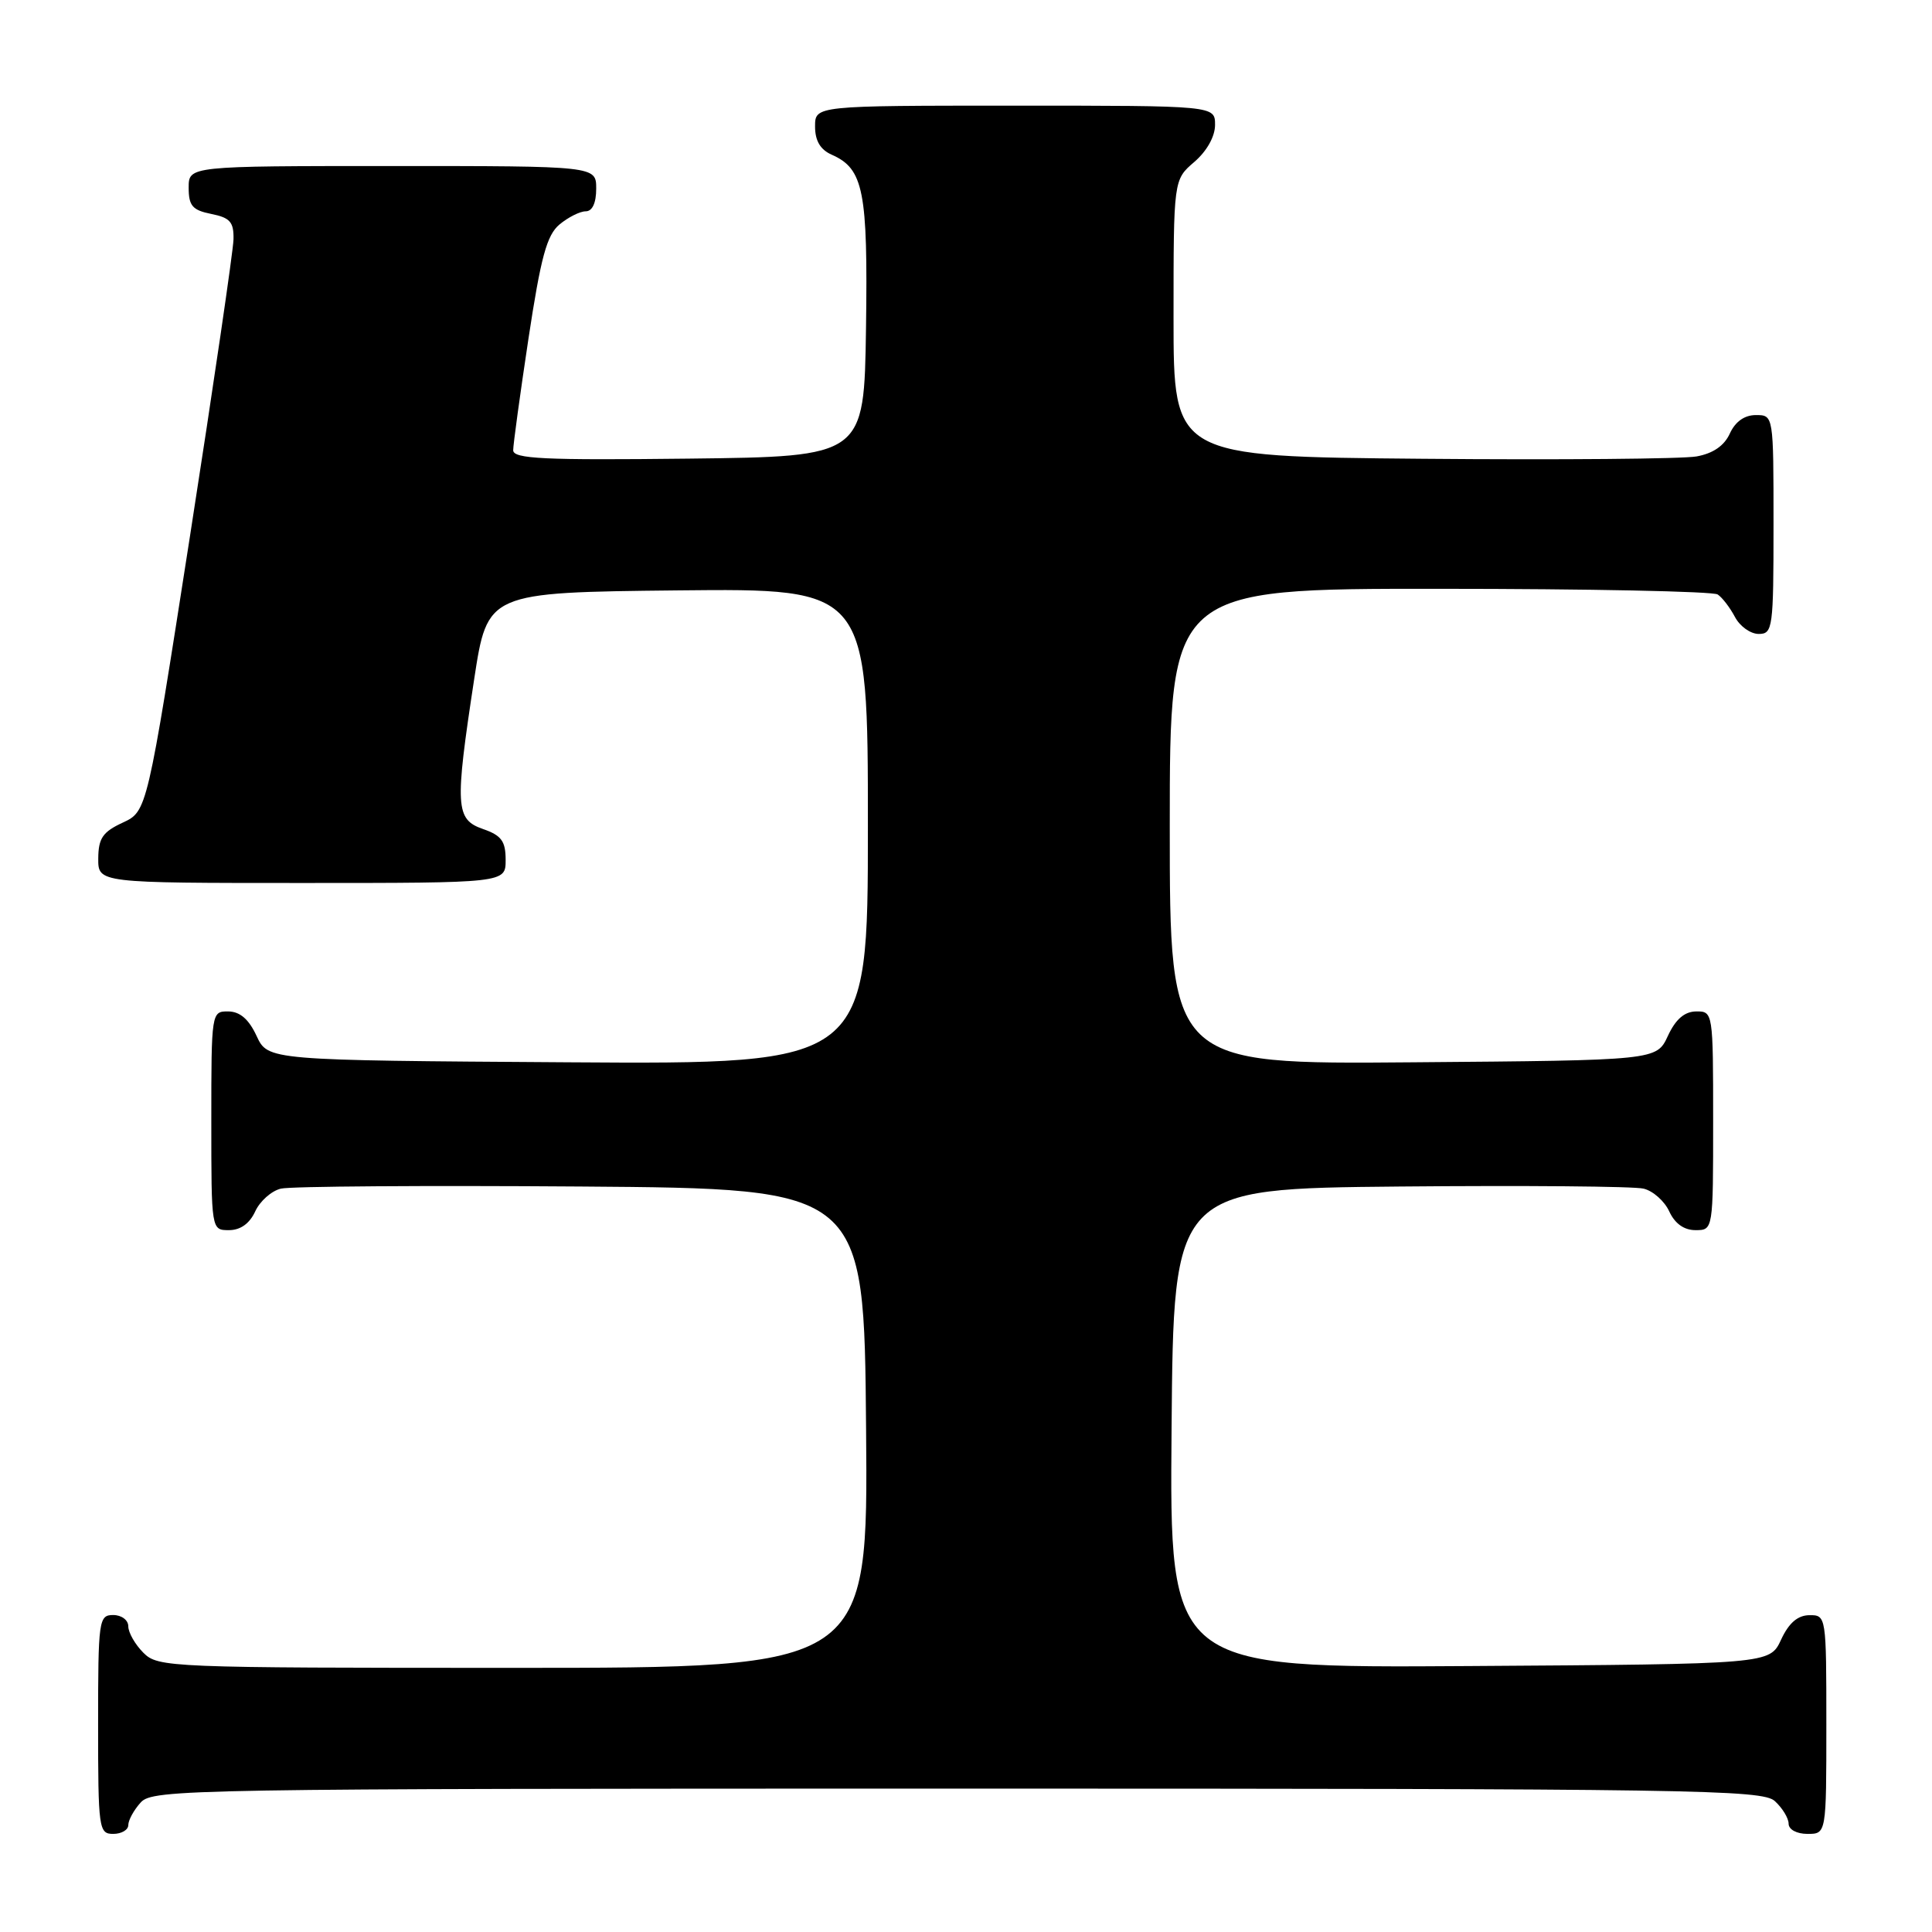 <?xml version="1.0" encoding="UTF-8" standalone="no"?>
<!DOCTYPE svg PUBLIC "-//W3C//DTD SVG 1.1//EN" "http://www.w3.org/Graphics/SVG/1.1/DTD/svg11.dtd" >
<svg xmlns="http://www.w3.org/2000/svg" xmlns:xlink="http://www.w3.org/1999/xlink" version="1.1" viewBox="0 0 256 256">
 <g >
 <path fill="currentColor"
d=" M 17.00 241.83 C 17.00 241.18 17.74 239.83 18.65 238.83 C 20.24 237.08 24.91 237.00 126.83 237.00 C 224.54 237.00 233.49 237.14 235.17 238.65 C 236.18 239.57 237.00 240.92 237.00 241.65 C 237.00 242.42 238.07 243.00 239.50 243.00 C 242.00 243.00 242.00 243.00 242.00 228.50 C 242.00 214.12 241.98 214.00 239.75 214.02 C 238.20 214.04 237.03 215.05 236.00 217.27 C 234.50 220.50 234.50 220.50 194.74 220.76 C 154.97 221.02 154.97 221.02 155.24 189.26 C 155.50 157.50 155.50 157.50 185.50 157.22 C 202.00 157.07 216.53 157.19 217.78 157.50 C 219.04 157.80 220.57 159.17 221.19 160.53 C 221.93 162.13 223.14 163.00 224.66 163.00 C 227.00 163.00 227.00 163.00 227.00 148.50 C 227.00 134.12 226.98 134.00 224.75 134.02 C 223.20 134.04 222.03 135.05 221.00 137.27 C 219.50 140.50 219.50 140.50 187.25 140.76 C 155.00 141.03 155.00 141.03 155.00 109.51 C 155.00 78.00 155.00 78.00 190.75 78.02 C 210.41 78.02 227.00 78.36 227.60 78.77 C 228.21 79.17 229.23 80.51 229.89 81.75 C 230.54 82.99 231.95 84.00 233.04 84.00 C 234.90 84.00 235.00 83.25 235.00 69.50 C 235.00 55.00 235.00 55.00 232.66 55.00 C 231.15 55.00 229.93 55.87 229.21 57.45 C 228.47 59.07 226.98 60.09 224.80 60.48 C 222.98 60.81 206.65 60.95 188.50 60.79 C 155.50 60.50 155.50 60.50 155.50 42.16 C 155.50 23.82 155.50 23.82 158.25 21.46 C 159.91 20.03 161.00 18.09 161.00 16.55 C 161.00 14.00 161.00 14.00 134.50 14.00 C 108.00 14.00 108.00 14.00 108.00 16.76 C 108.00 18.66 108.70 19.84 110.23 20.51 C 114.43 22.37 115.01 25.33 114.75 43.50 C 114.50 60.50 114.50 60.50 91.25 60.77 C 72.08 60.99 68.00 60.80 68.00 59.66 C 68.00 58.91 68.91 52.26 70.02 44.90 C 71.66 34.08 72.45 31.16 74.13 29.75 C 75.28 28.79 76.85 28.00 77.61 28.00 C 78.49 28.00 79.00 26.89 79.00 25.00 C 79.00 22.00 79.00 22.00 52.00 22.00 C 25.00 22.00 25.00 22.00 25.00 24.87 C 25.00 27.27 25.50 27.85 28.00 28.35 C 30.49 28.85 30.99 29.42 30.94 31.72 C 30.90 33.25 28.31 50.92 25.18 71.00 C 19.49 107.50 19.49 107.50 16.27 109.00 C 13.61 110.23 13.04 111.07 13.02 113.75 C 13.00 117.00 13.00 117.00 40.00 117.00 C 67.00 117.00 67.00 117.00 67.00 113.95 C 67.00 111.46 66.45 110.70 64.00 109.85 C 60.35 108.58 60.25 106.91 62.83 90.00 C 64.59 78.50 64.59 78.50 89.79 78.23 C 115.00 77.97 115.00 77.97 115.00 109.49 C 115.00 141.02 115.00 141.02 75.25 140.76 C 35.50 140.50 35.50 140.50 34.00 137.27 C 32.97 135.05 31.80 134.04 30.25 134.02 C 28.02 134.00 28.00 134.12 28.00 148.50 C 28.00 163.00 28.00 163.00 30.34 163.00 C 31.86 163.00 33.07 162.13 33.81 160.53 C 34.43 159.17 35.96 157.80 37.22 157.50 C 38.47 157.19 56.38 157.07 77.00 157.22 C 114.50 157.50 114.50 157.50 114.76 189.25 C 115.03 221.00 115.03 221.00 68.01 221.00 C 22.33 221.00 20.94 220.94 19.00 219.00 C 17.90 217.90 17.00 216.32 17.00 215.50 C 17.00 214.67 16.11 214.00 15.00 214.00 C 13.09 214.00 13.00 214.67 13.00 228.50 C 13.00 242.33 13.09 243.00 15.00 243.00 C 16.10 243.00 17.00 242.47 17.00 241.83 Z "/>
</g>
</svg>